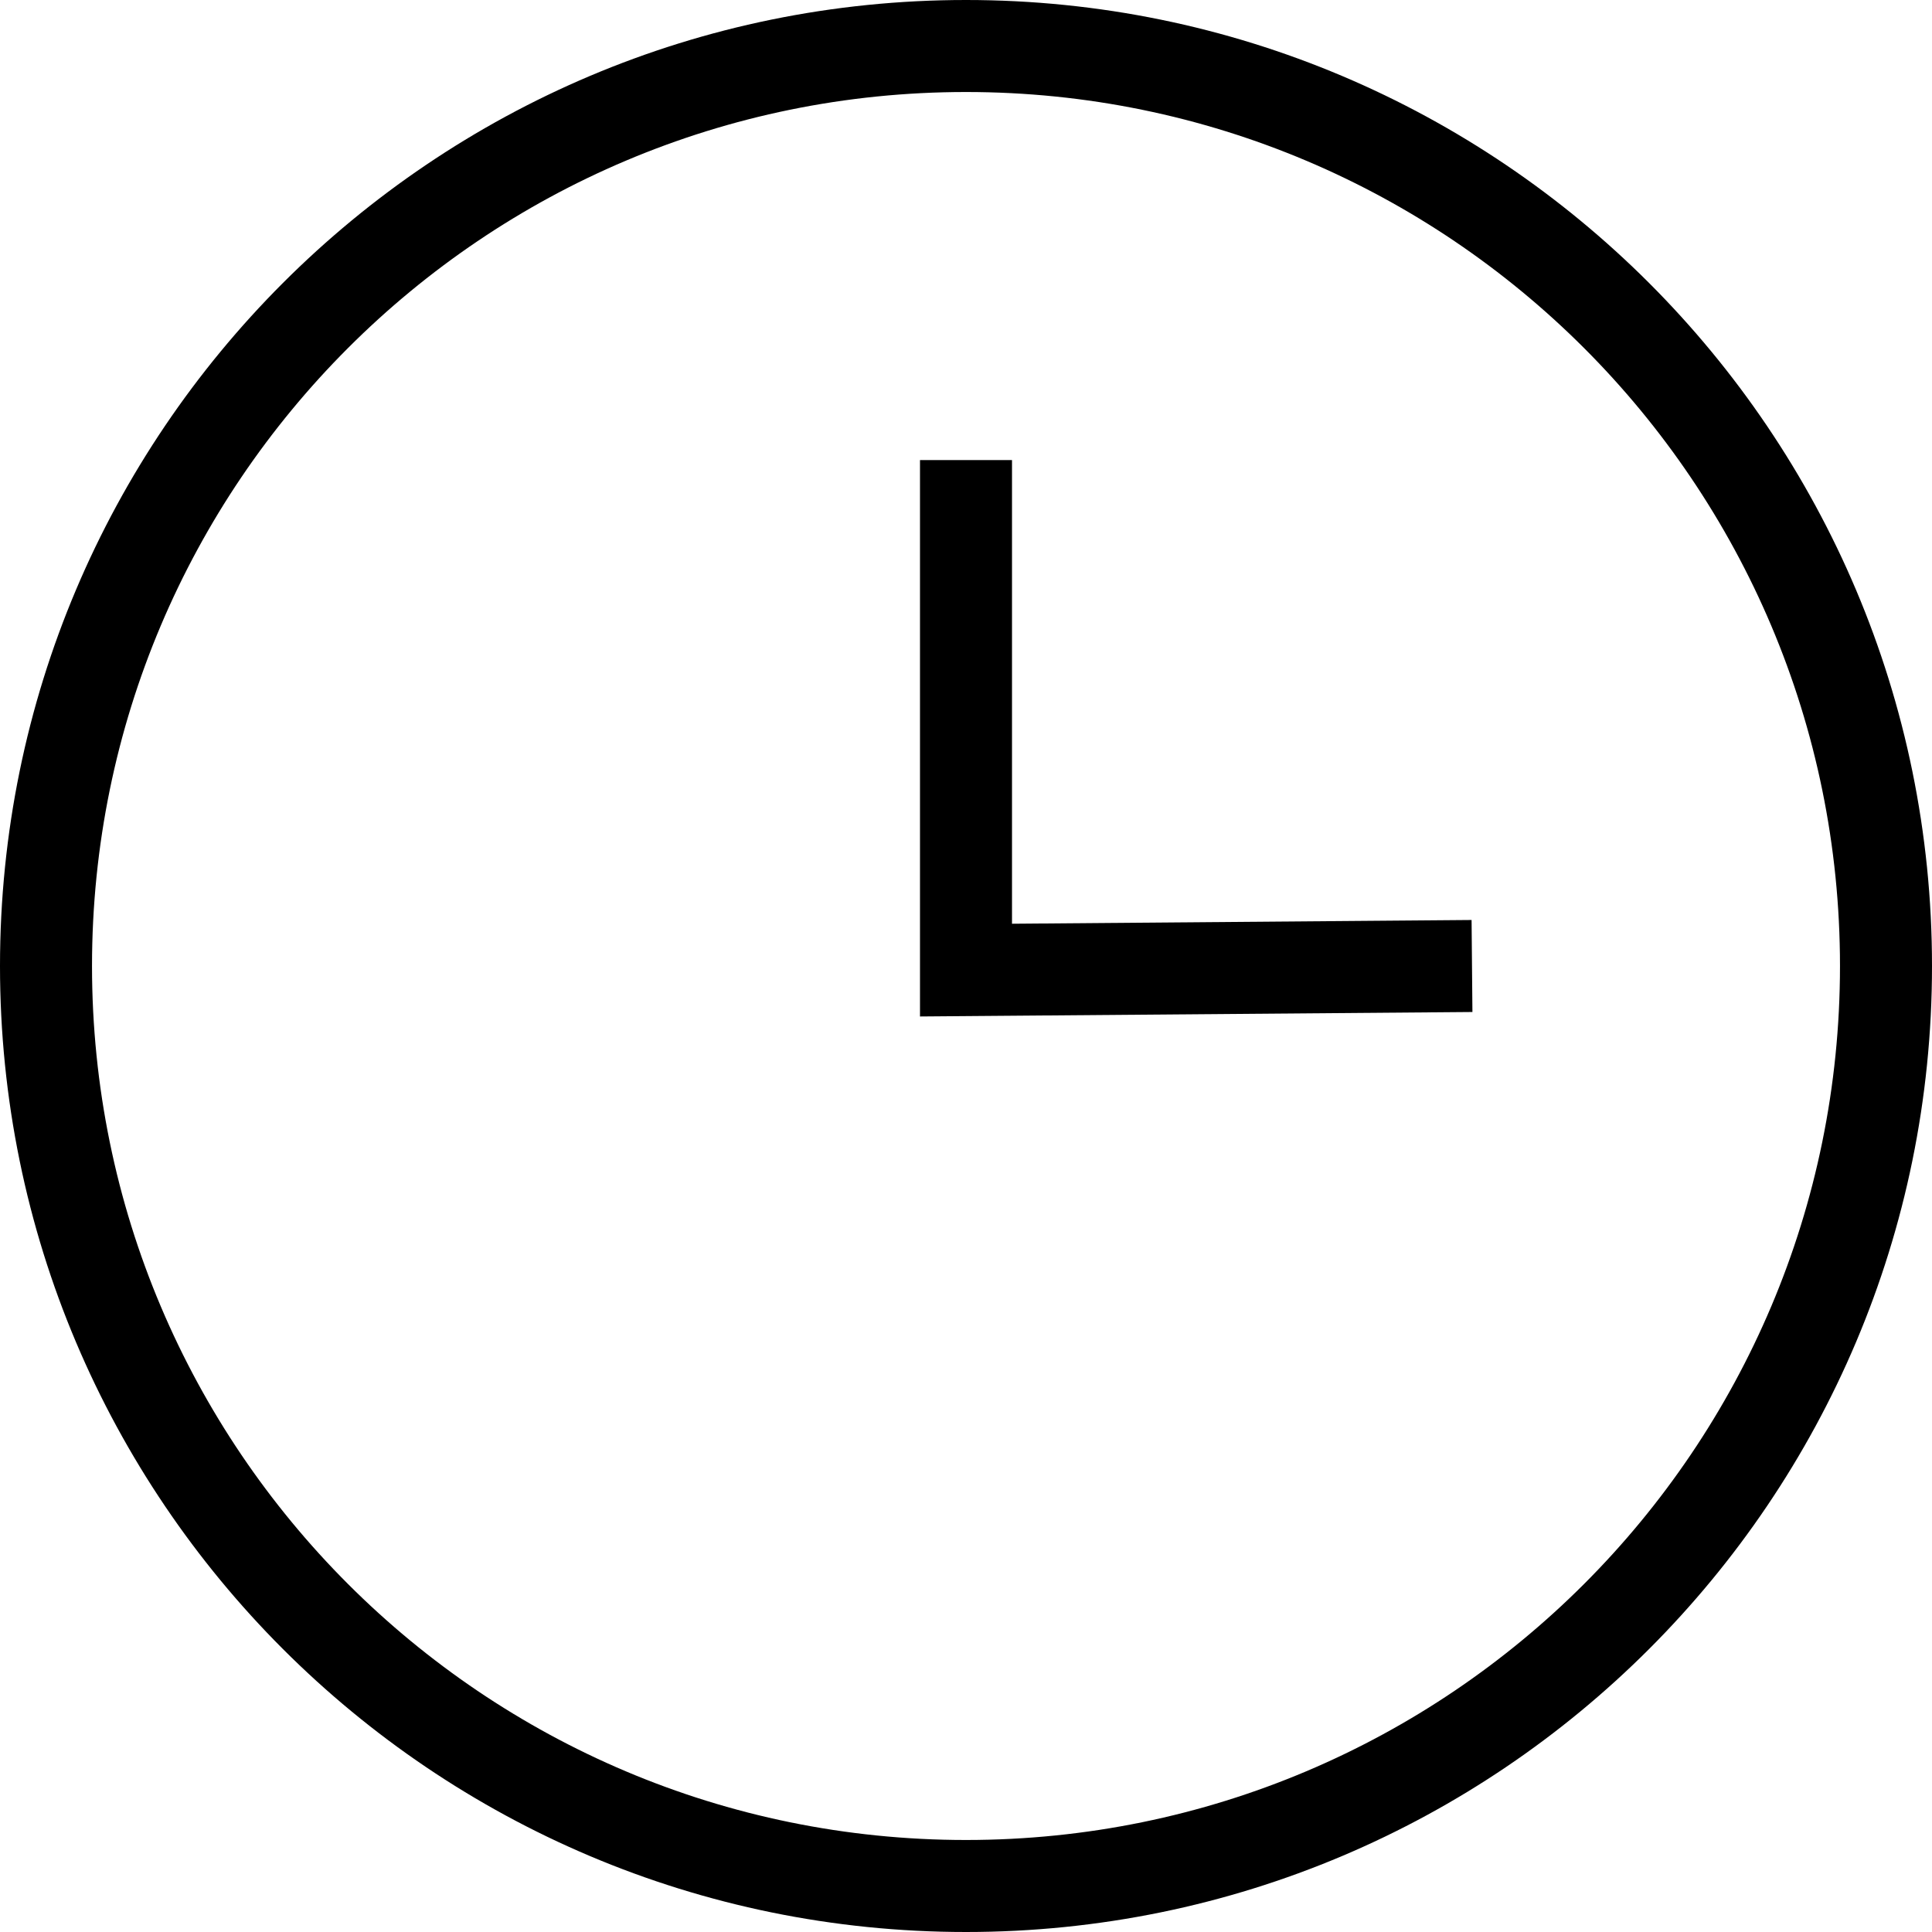 <svg viewBox="0 0 16 16" fill="none" xmlns="http://www.w3.org/2000/svg">
<path d="M8 16C3.582 16 0 12.418 0 8C0 3.582 3.582 0 8 0C12.418 0 16 3.582 16 8C16 12.418 12.418 16 8 16ZM8 15.238C11.998 15.238 15.238 11.998 15.238 8C15.238 4.003 11.998 0.762 8 0.762C4.003 0.762 0.762 4.003 0.762 8C0.762 11.998 4.003 15.238 8 15.238ZM8.381 3.81V7.65L12.187 7.619L12.194 8.381L7.619 8.418V3.81H8.381Z" fill="black"/>
</svg>
